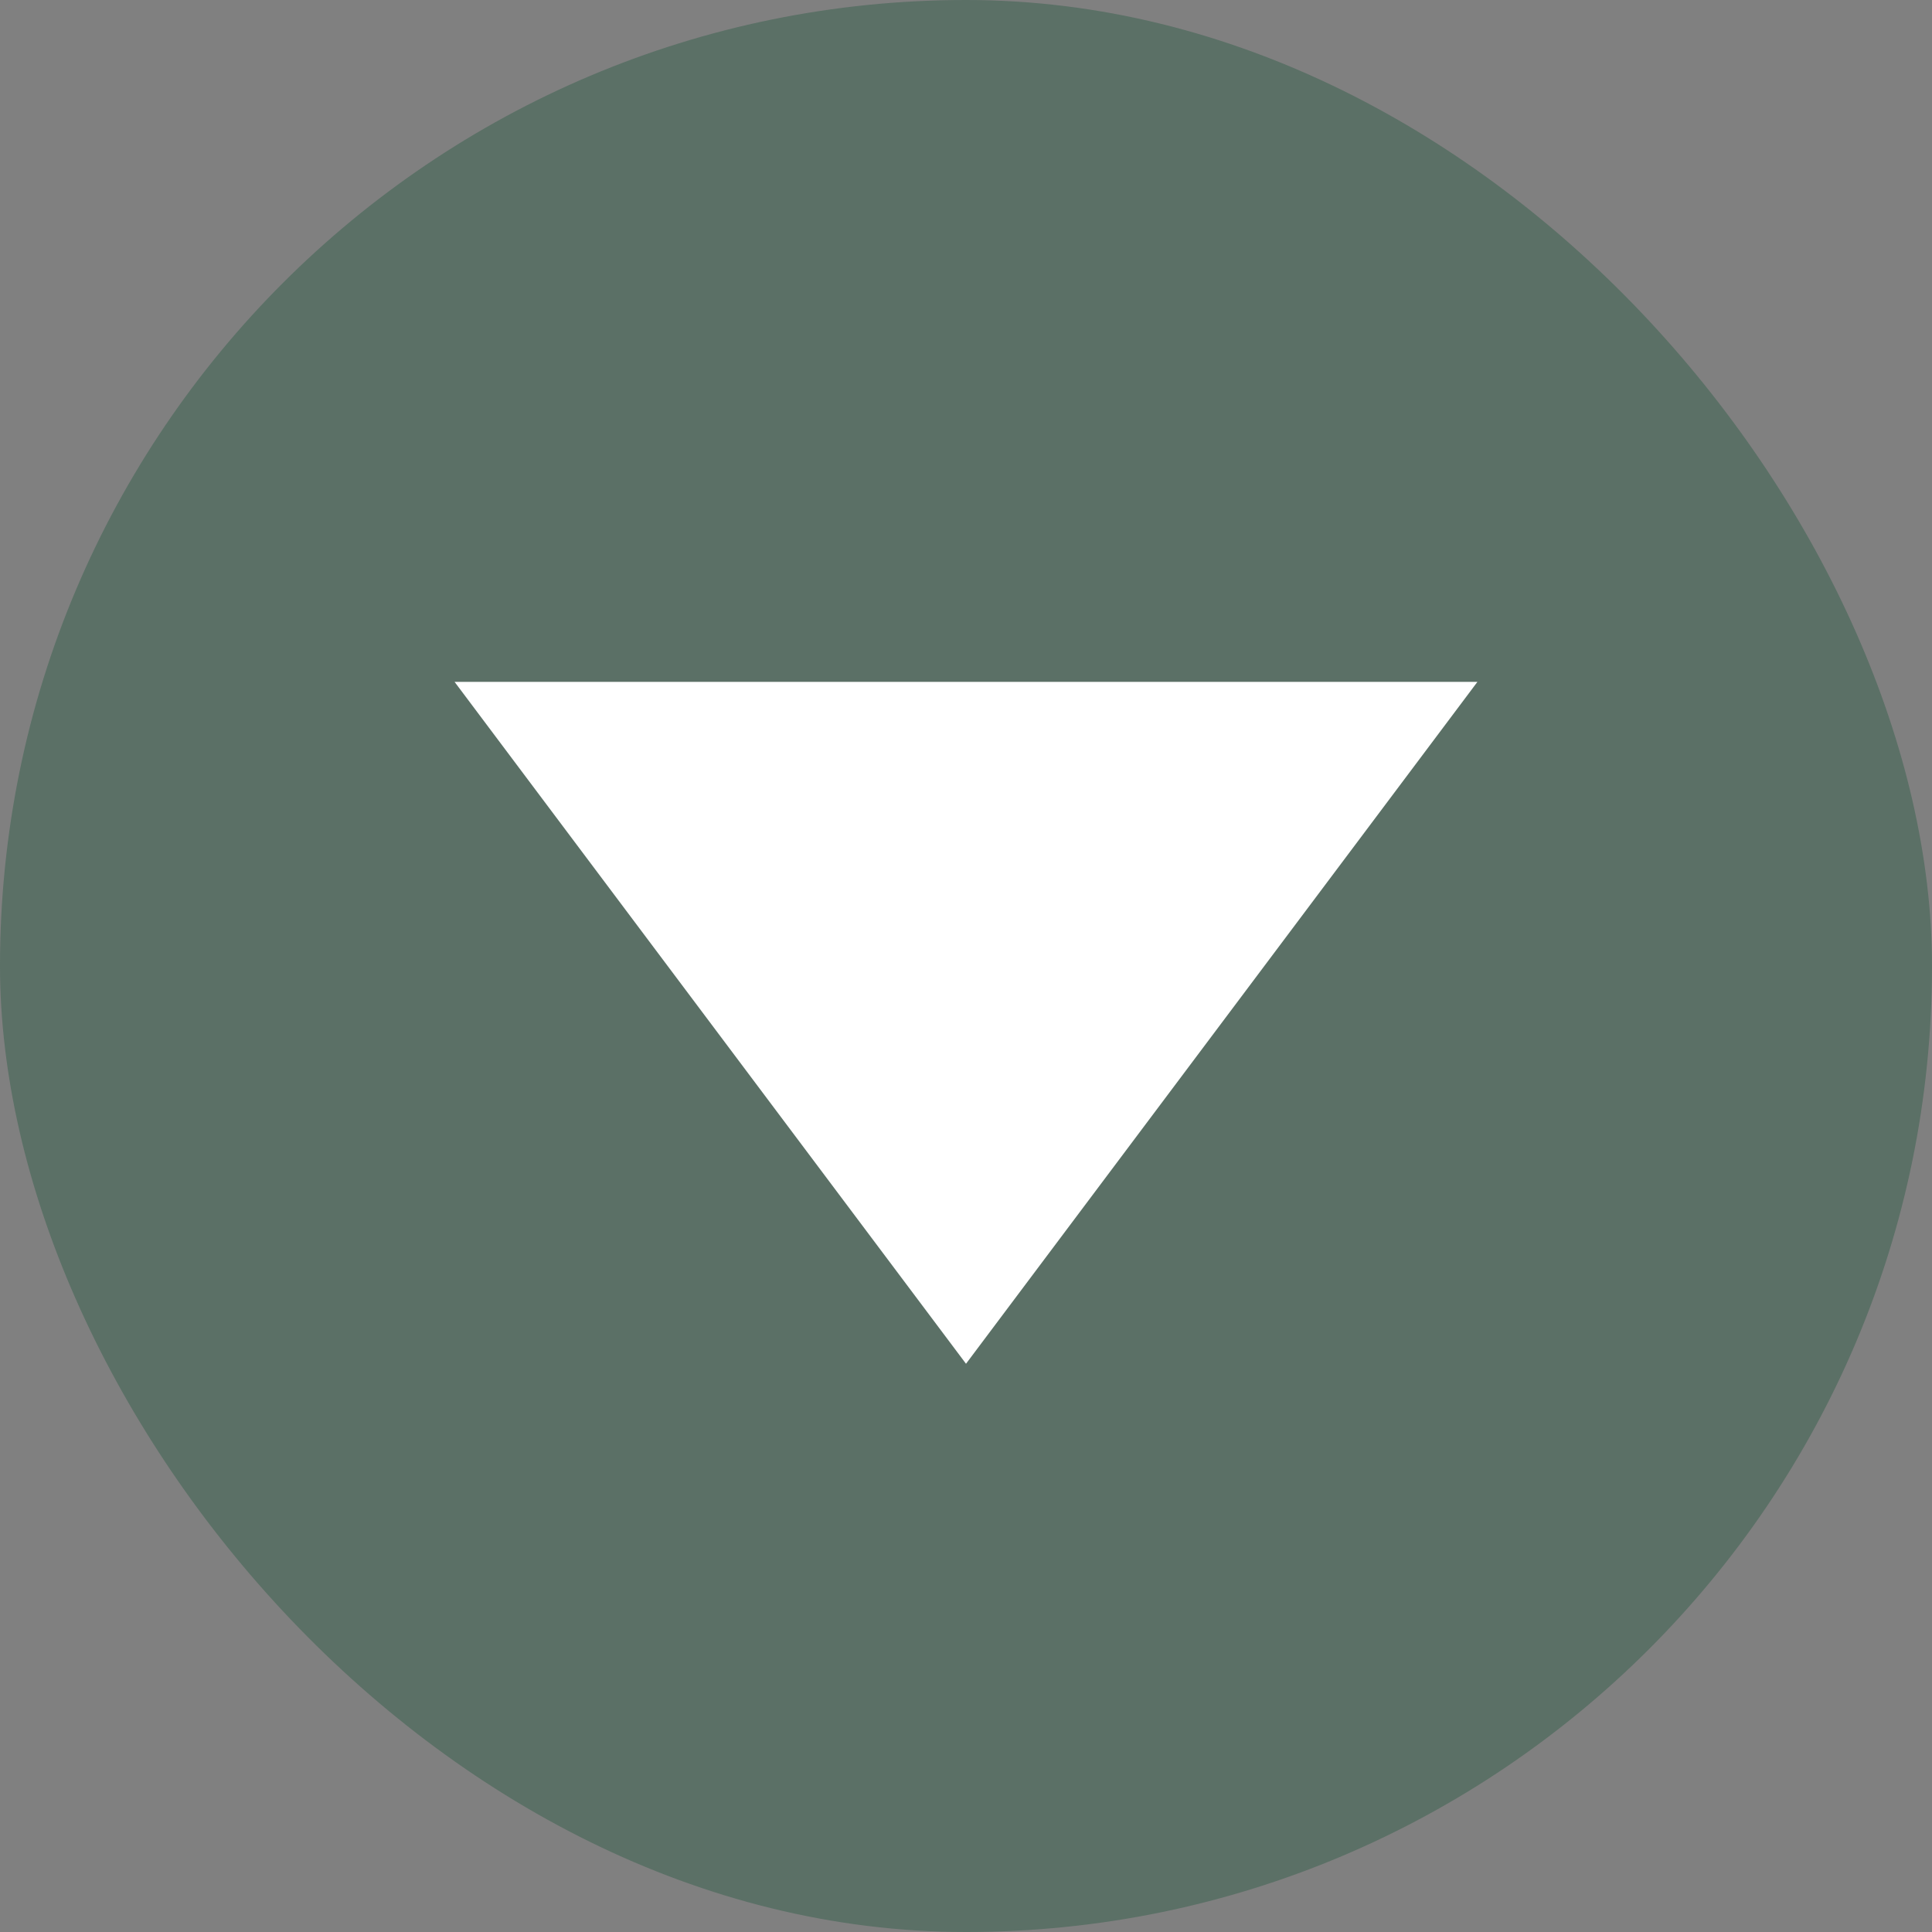 <svg width="17" height="17" viewBox="0 0 17 17" fill="none" xmlns="http://www.w3.org/2000/svg">
<rect x="0" y="0" width="17" height="17" fill="#808080" stroke="none"/>
<rect width="17" height="17" rx="8.5" fill="#335E4A" fill-opacity="0.48"/>
<path d="M8.5 12L4 6H13L8.5 12Z" fill="white"/>
</svg>

